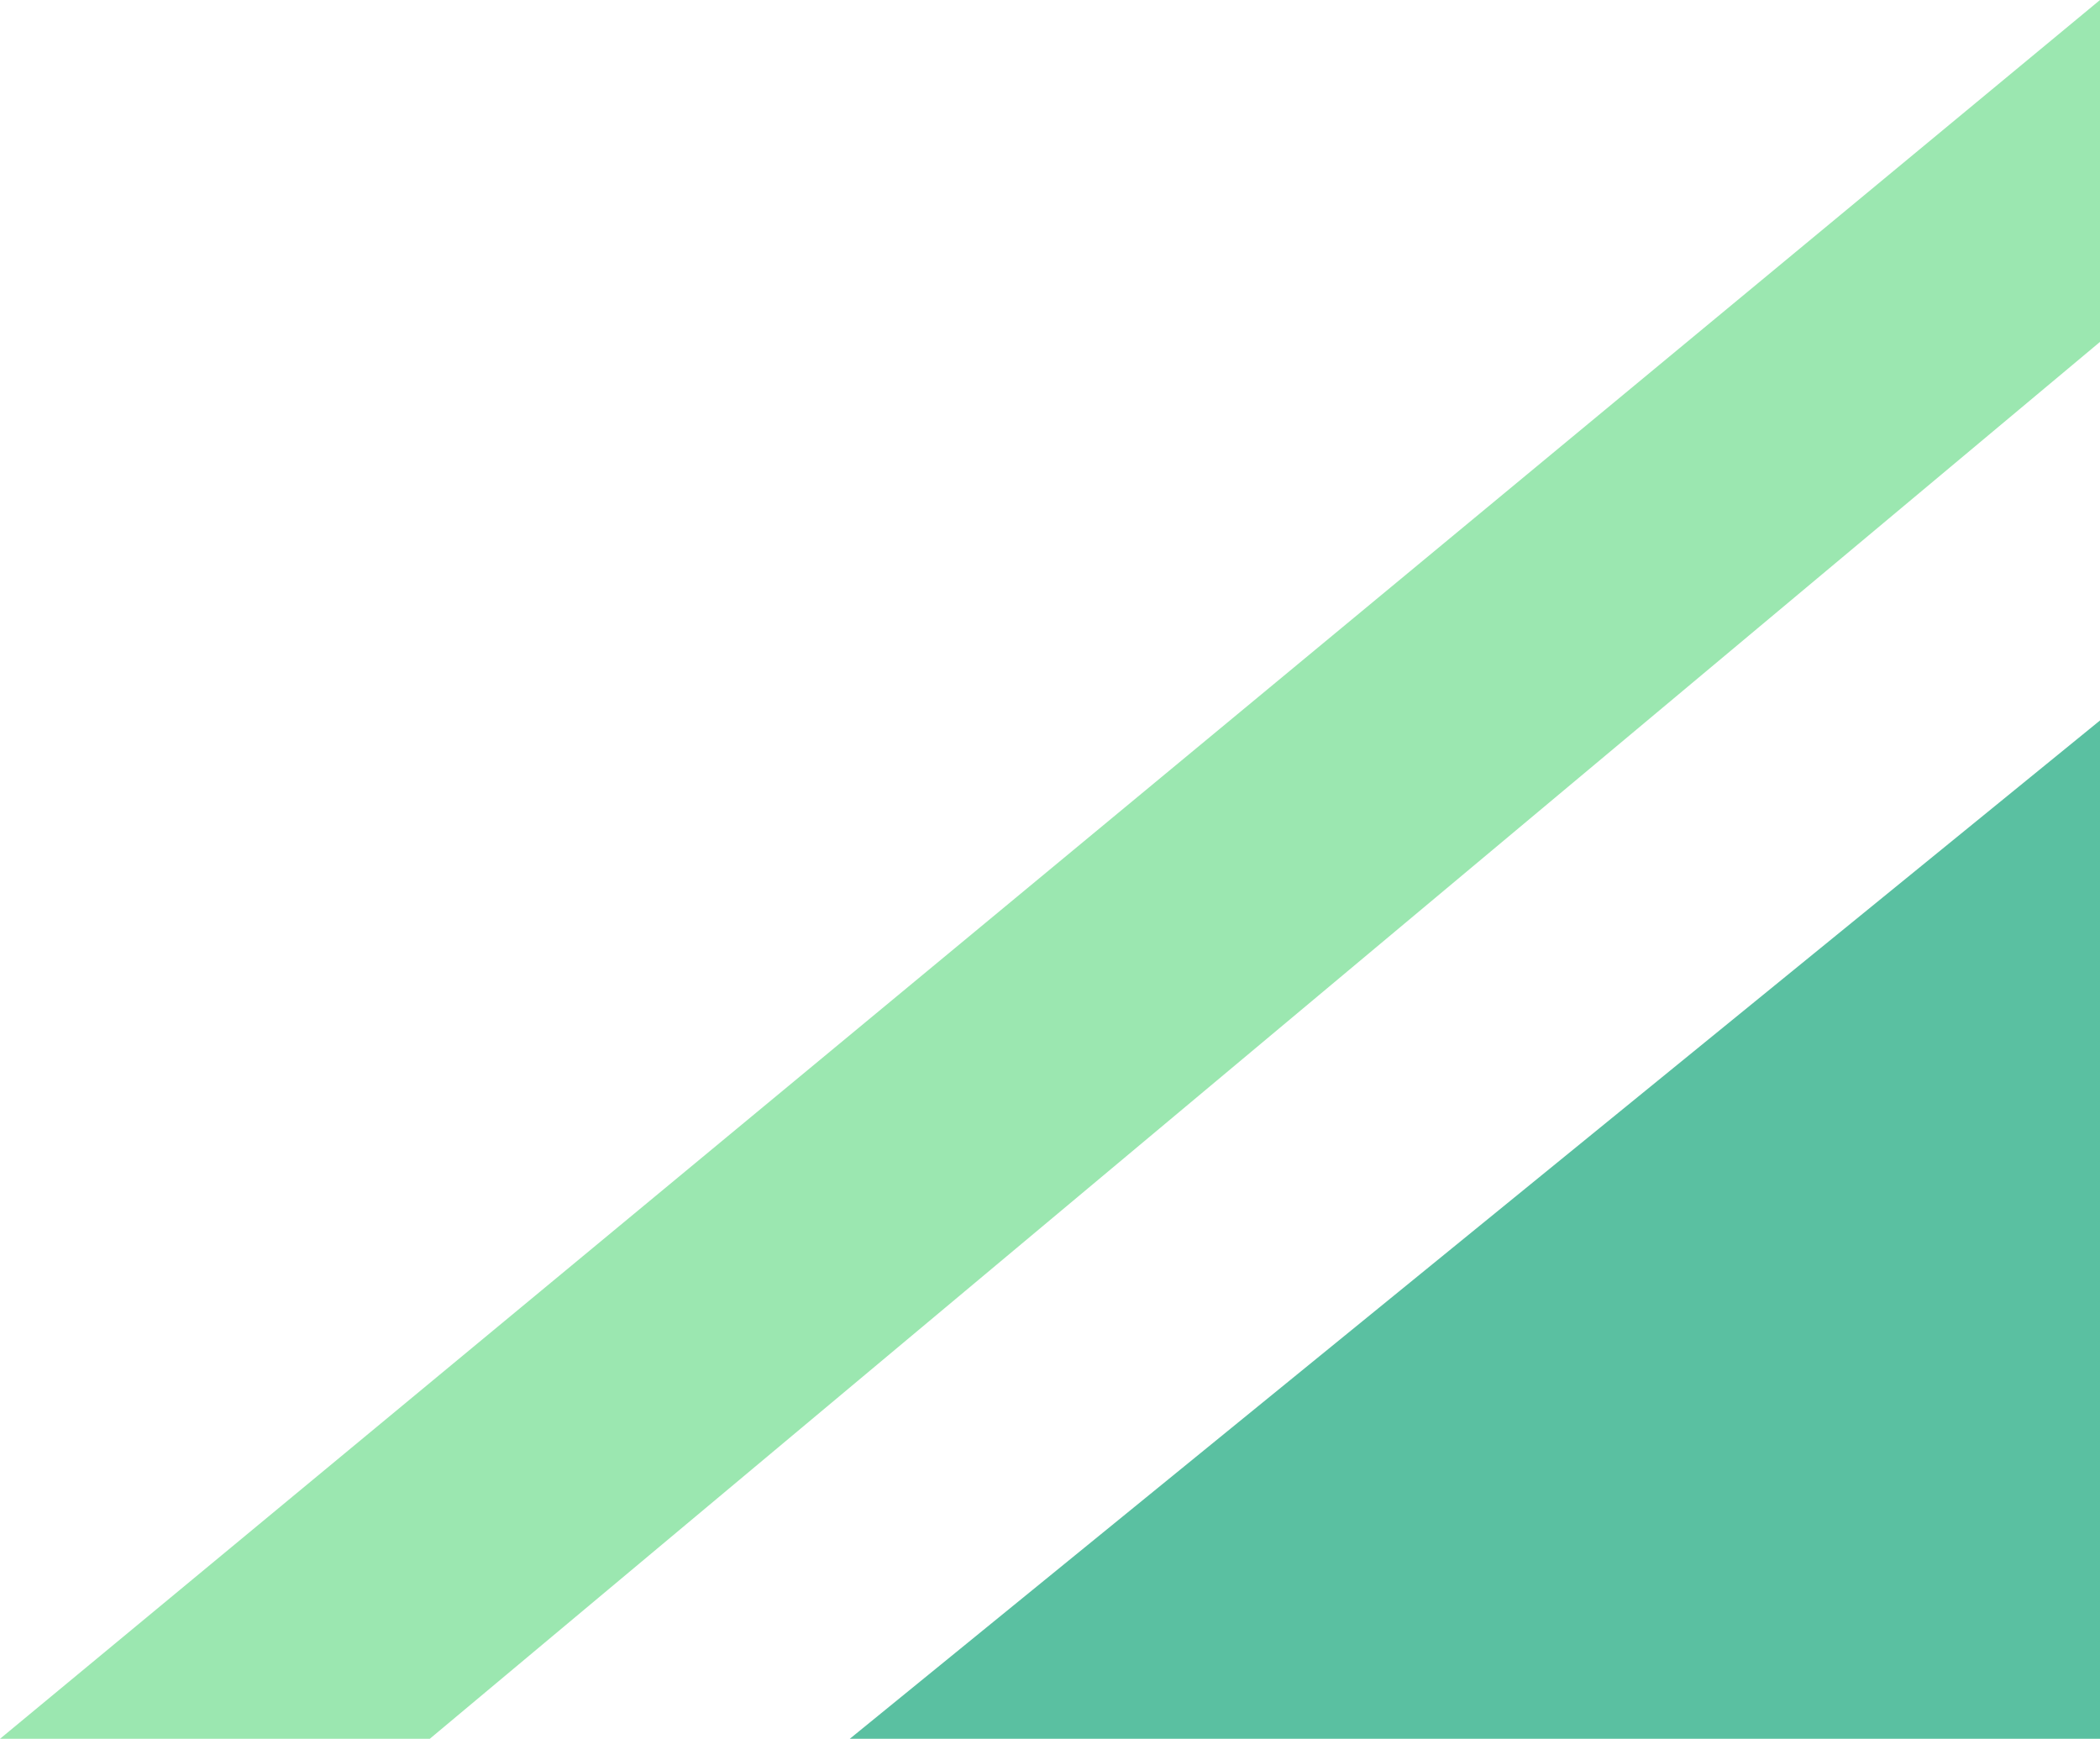 <?xml version="1.0" encoding="UTF-8" standalone="no"?><!-- Generator: Gravit.io --><svg xmlns="http://www.w3.org/2000/svg" xmlns:xlink="http://www.w3.org/1999/xlink" style="isolation:isolate" viewBox="345 137 215 178" width="215pt" height="178pt"><g><path d=" M 345 315 L 560 137 L 560 172 L 389 315 L 345 315 Z " fill="rgb(155,231,176)"/><path d=" M 432 315 L 560 210.753 L 560 315 L 432 315 Z " fill="rgb(90,192,161)"/></g></svg>